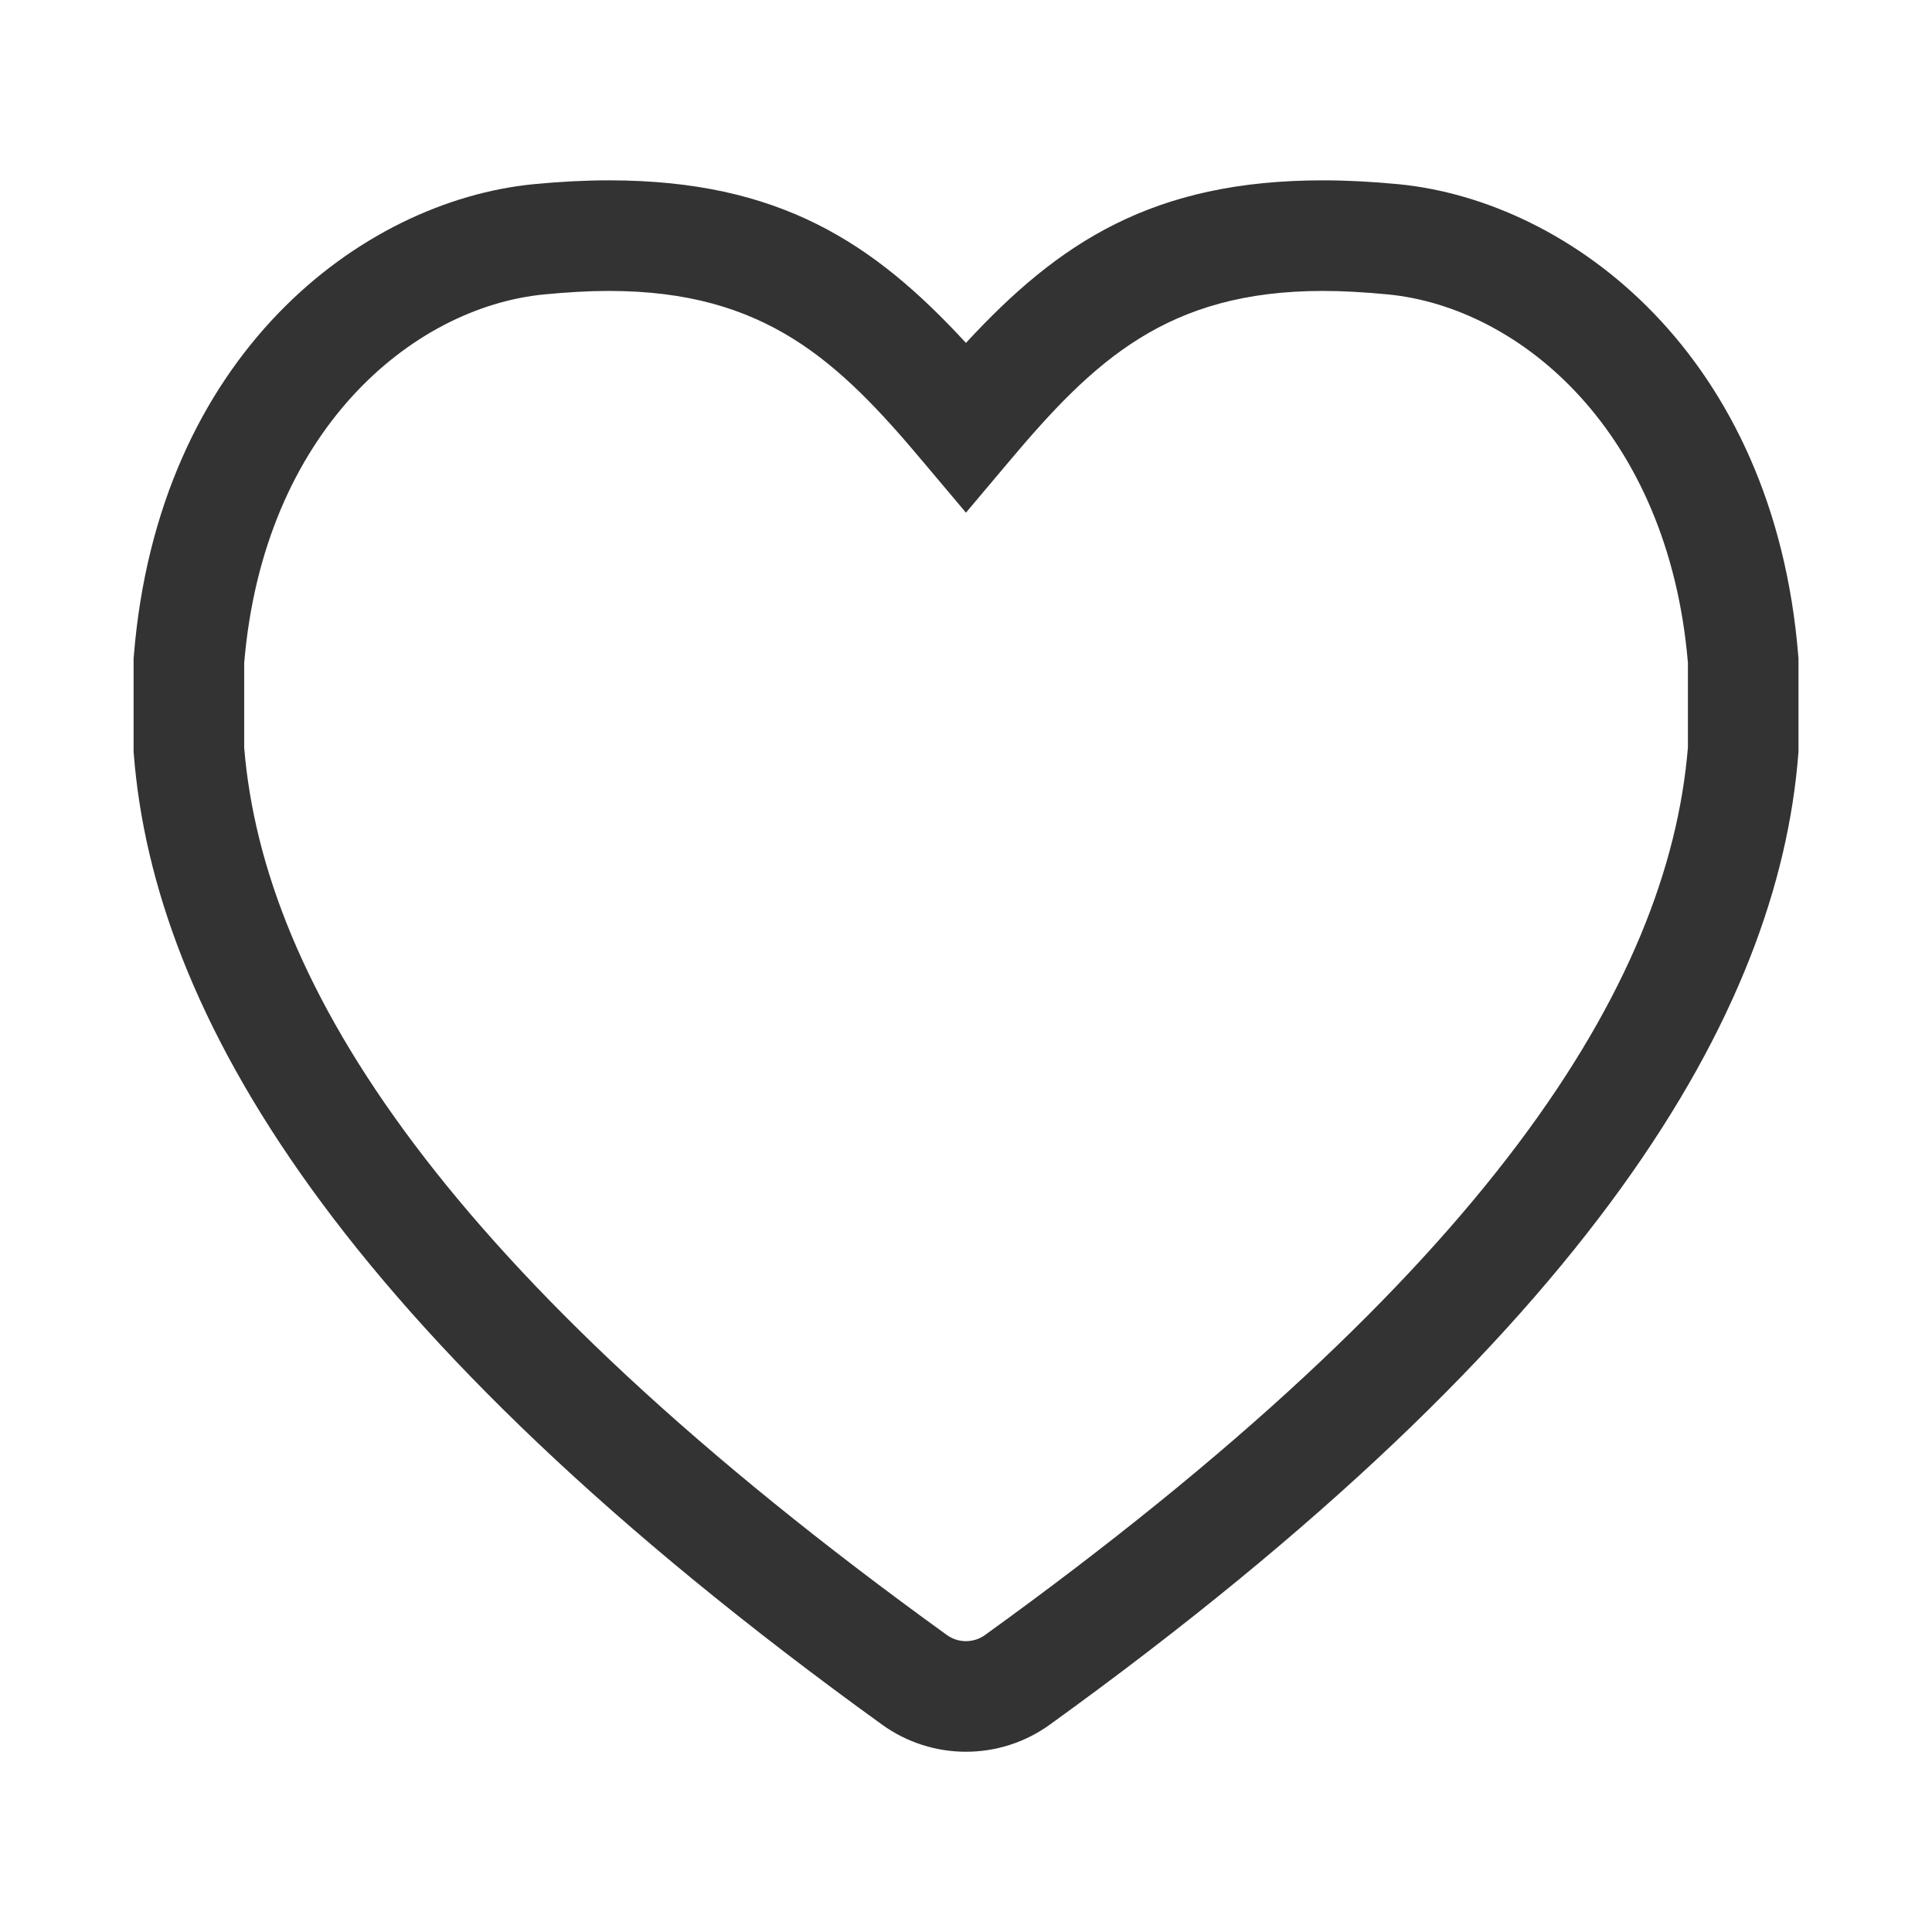<?xml version="1.0" encoding="UTF-8" standalone="no"?>
<!DOCTYPE svg PUBLIC "-//W3C//DTD SVG 1.1//EN" "http://www.w3.org/Graphics/SVG/1.1/DTD/svg11.dtd">
<svg width="100%" height="100%" viewBox="0 0 30 30" version="1.1" xmlns="http://www.w3.org/2000/svg" xmlns:xlink="http://www.w3.org/1999/xlink" xml:space="preserve" xmlns:serif="http://www.serif.com/" style="fill-rule:evenodd;clip-rule:evenodd;stroke-linejoin:round;stroke-miterlimit:2;">
    <g transform="matrix(2.862,0,0,2.862,20.543,26.429)">
        <path d="M0,-8.256C0.128,-8.256 0.264,-8.249 0.411,-8.235L0.411,-8.235C1.344,-8.143 2.448,-7.31 2.579,-5.673L2.58,-5.661L2.58,-5.155L2.579,-5.144C2.47,-3.747 1.475,-2.012 -1.481,0.122C-1.753,0.319 -2.121,0.319 -2.393,0.122C-5.349,-2.012 -6.343,-3.747 -6.452,-5.144L-6.453,-5.155L-6.453,-5.661L-6.452,-5.673C-6.321,-7.31 -5.218,-8.143 -4.284,-8.235C-4.139,-8.249 -4.002,-8.256 -3.874,-8.256C-2.95,-8.256 -2.438,-7.918 -1.937,-7.374C-1.435,-7.918 -0.924,-8.256 0,-8.256ZM0,-7.656C-0.845,-7.656 -1.243,-7.278 -1.707,-6.726L-1.937,-6.453L-2.167,-6.726C-2.63,-7.278 -3.029,-7.656 -3.874,-7.656C-3.984,-7.656 -4.101,-7.649 -4.226,-7.637C-4.944,-7.567 -5.748,-6.892 -5.853,-5.637C-5.853,-5.637 -5.853,-5.179 -5.853,-5.178C-5.747,-3.889 -4.767,-2.332 -2.041,-0.364C-1.979,-0.319 -1.895,-0.319 -1.833,-0.364C0.895,-2.332 1.874,-3.89 1.98,-5.179C1.98,-5.179 1.98,-5.637 1.98,-5.639C1.874,-6.893 1.07,-7.567 0.353,-7.637C0.227,-7.649 0.11,-7.656 0,-7.656Z" style="fill:rgb(51,51,51);"/>
    </g>
</svg>
